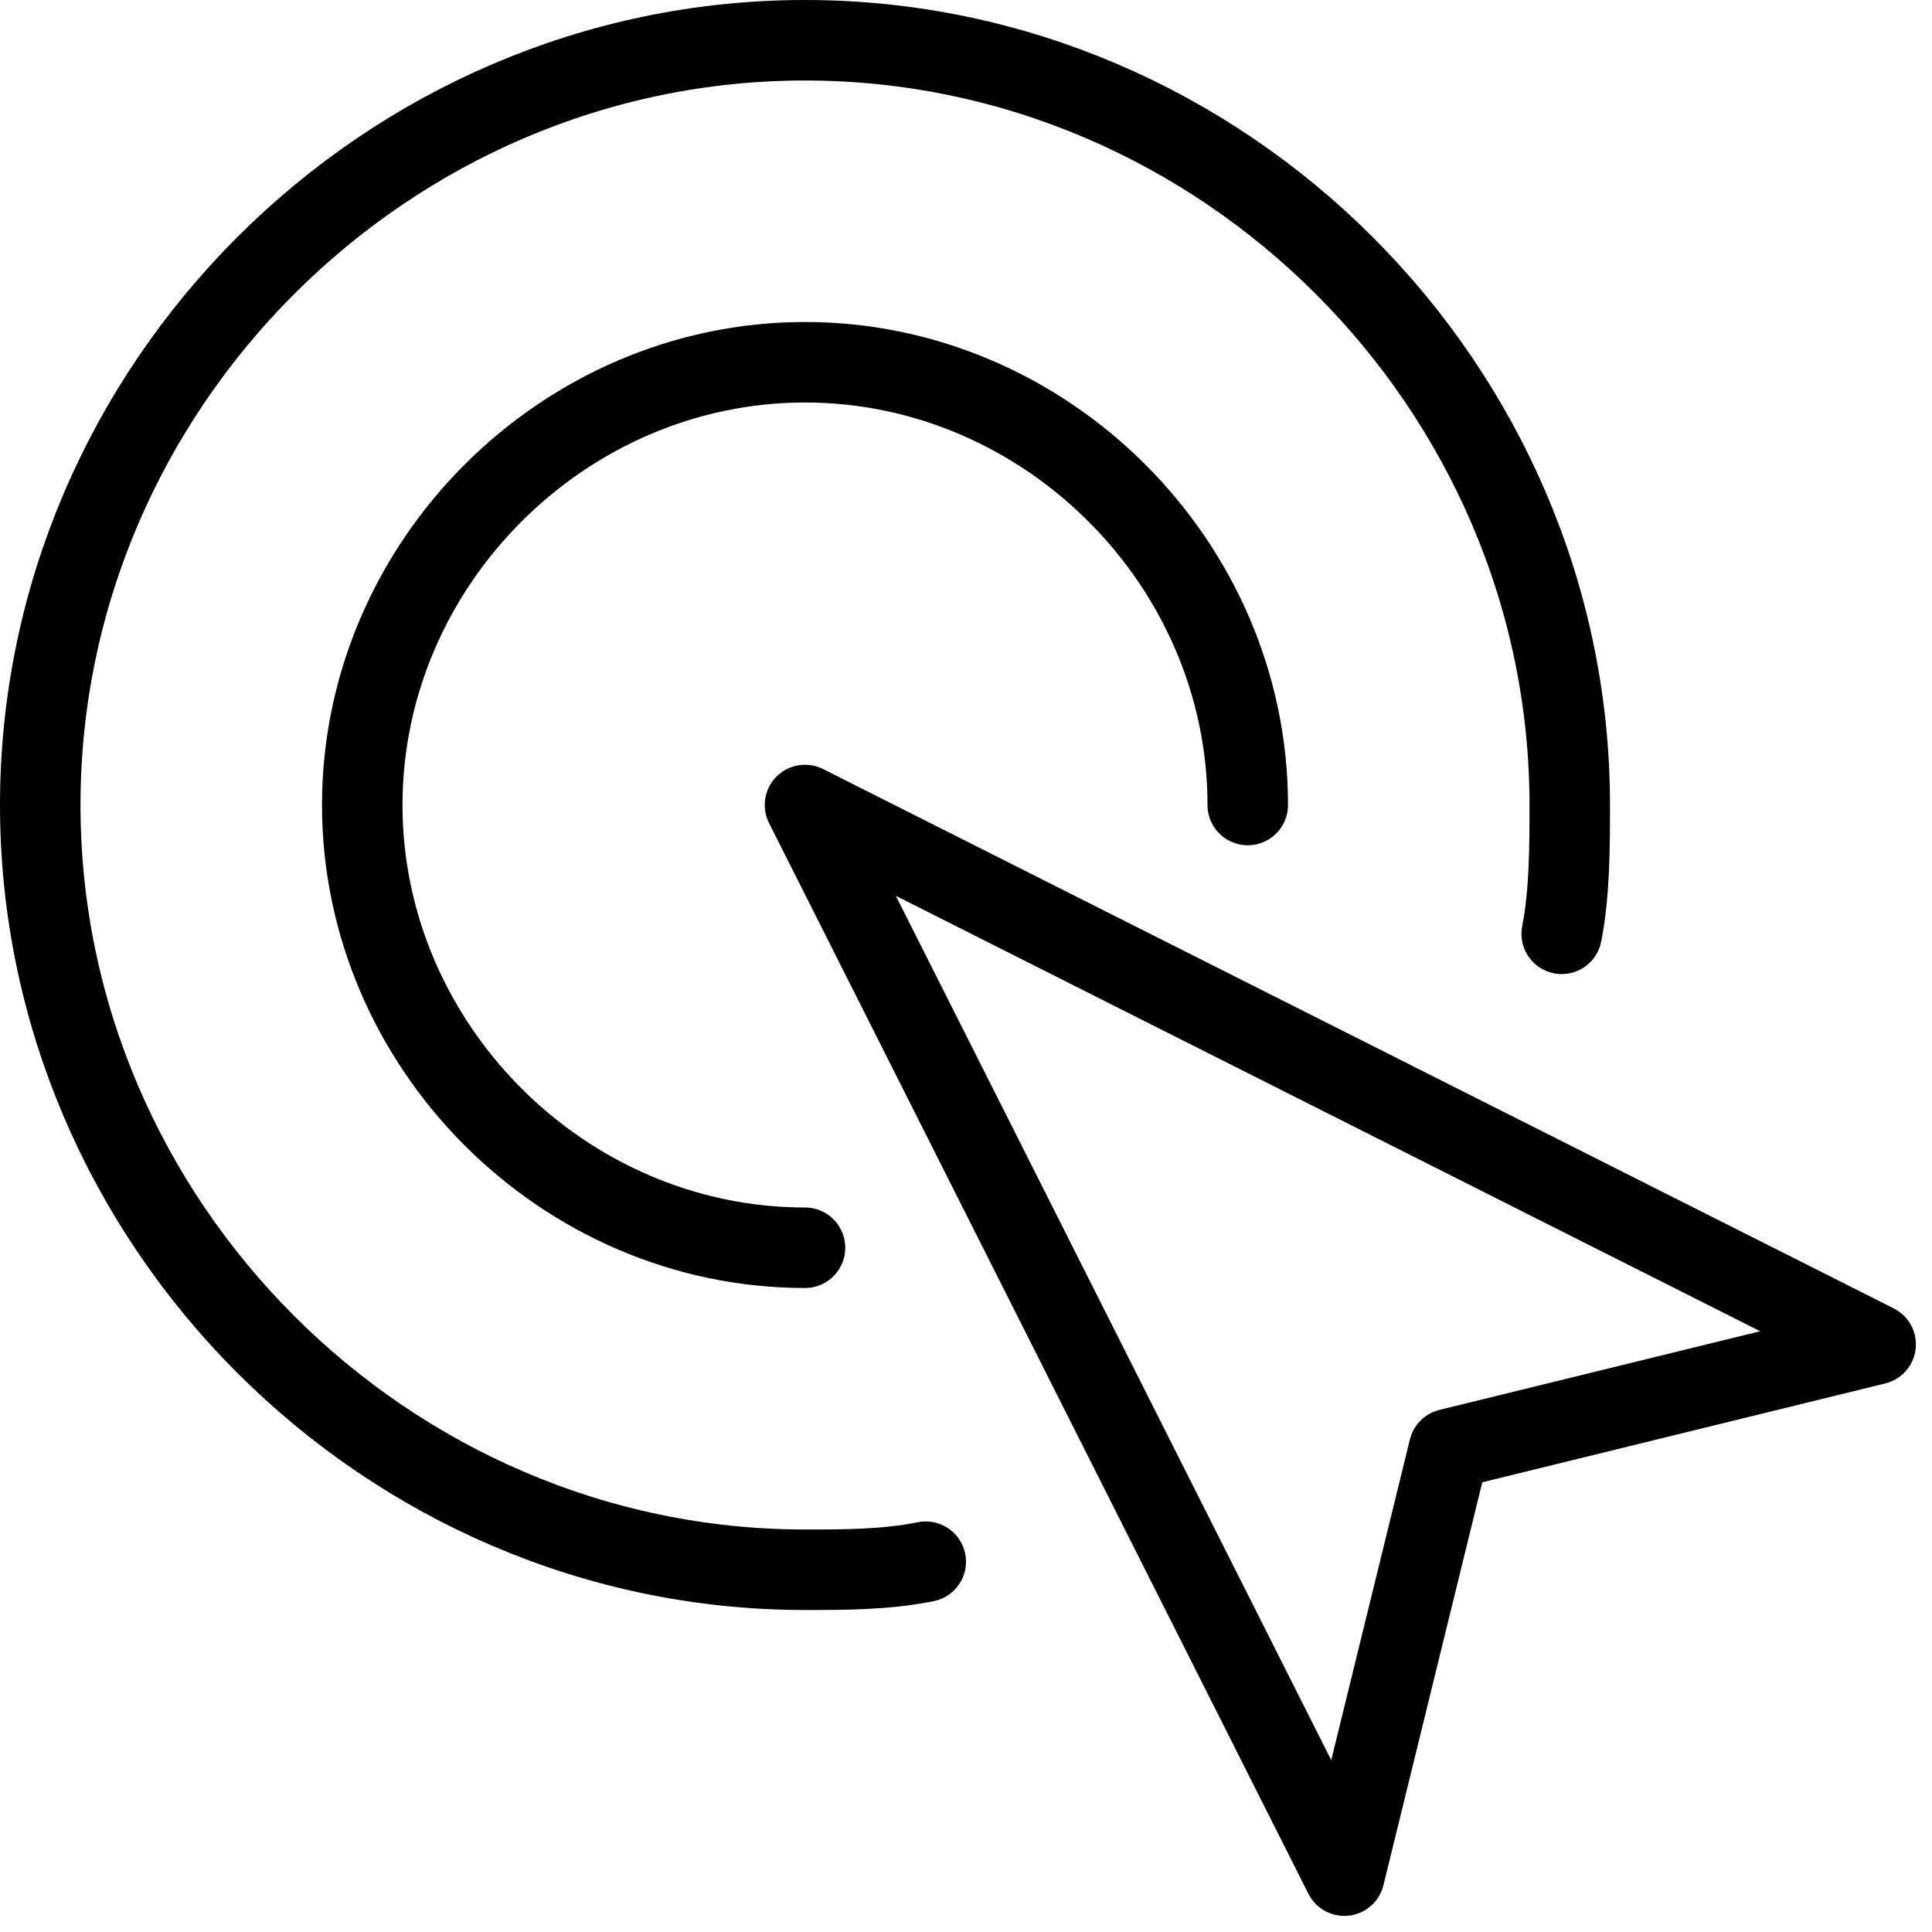 <?xml version="1.0" encoding="utf-8"?>
<!-- Generator: Adobe Illustrator 19.2.0, SVG Export Plug-In . SVG Version: 6.00 Build 0)  -->
<svg version="1.1" id="Layer_1" xmlns="http://www.w3.org/2000/svg" xmlns:xlink="http://www.w3.org/1999/xlink" x="0px" y="0px"
	 viewBox="0 0 24 24" style="enable-background:new 0 0 24 24;" xml:space="preserve">
<style type="text/css">
	.st0{display:none;}
	.st1{display:inline;}
	.st2{fill:none;stroke:#000000;stroke-linejoin:round;stroke-miterlimit:10;}
	.st3{fill:none;stroke:#000000;stroke-linecap:round;stroke-linejoin:round;stroke-miterlimit:10;}
</style>
<g id="Filled_Icons" class="st0">
	<g class="st1">
		<path d="M8.7,10.7c-0.3-0.6-0.2-1.3,0.3-1.7c0.5-0.5,1.2-0.6,1.7-0.3l3.8,1.9c0-0.2,0.1-0.4,0.1-0.5c0-2.5-2-4.5-4.5-4.5
			s-4.5,2-4.5,4.5c0,2.5,2,4.5,4.5,4.5c0.2,0,0.4,0,0.5-0.1L8.7,10.7z"/>
		<path d="M11.5,16.3c-0.5,0.1-1,0.2-1.5,0.2c-3.6,0-6.5-2.9-6.5-6.5S6.4,3.5,10,3.5s6.5,2.9,6.5,6.5c0,0.5-0.1,1-0.2,1.5l3.2,1.6
			c0.3-1,0.5-2,0.5-3.1c0-5.5-4.5-10-10-10C4.5,0,0,4.5,0,10c0,5.5,4.5,10,10,10c1.1,0,2.1-0.2,3.1-0.5L11.5,16.3z"/>
		<path d="M23.6,16.2L10.2,9.6C10,9.5,9.8,9.5,9.6,9.6C9.5,9.8,9.5,10,9.6,10.2l6.7,13.3c0.1,0.2,0.3,0.3,0.4,0.3c0,0,0,0,0.1,0
			c0.2,0,0.4-0.2,0.4-0.4l1.3-5l5-1.3c0.2-0.1,0.4-0.2,0.4-0.4C23.9,16.5,23.7,16.3,23.6,16.2z"/>
	</g>
</g>
<g id="Outline_Icons">
	<g>
		<polygon class="st2" points="16.7,23.3 10,10 23.3,16.7 18,18 		"/>
		<path class="st3" d="M11.5,19.4c-0.5,0.1-1,0.1-1.5,0.1c-5.2,0-9.5-4.3-9.5-9.5c0-5.2,4.3-9.5,9.5-9.5c5.2,0,9.5,4.3,9.5,9.5
			c0,0.5,0,1.1-0.1,1.6"/>
		<path class="st3" d="M10,15.5c-3,0-5.5-2.5-5.5-5.5C4.5,7,7,4.5,10,4.5c3,0,5.5,2.5,5.5,5.5"/>
	</g>
</g>
</svg>
